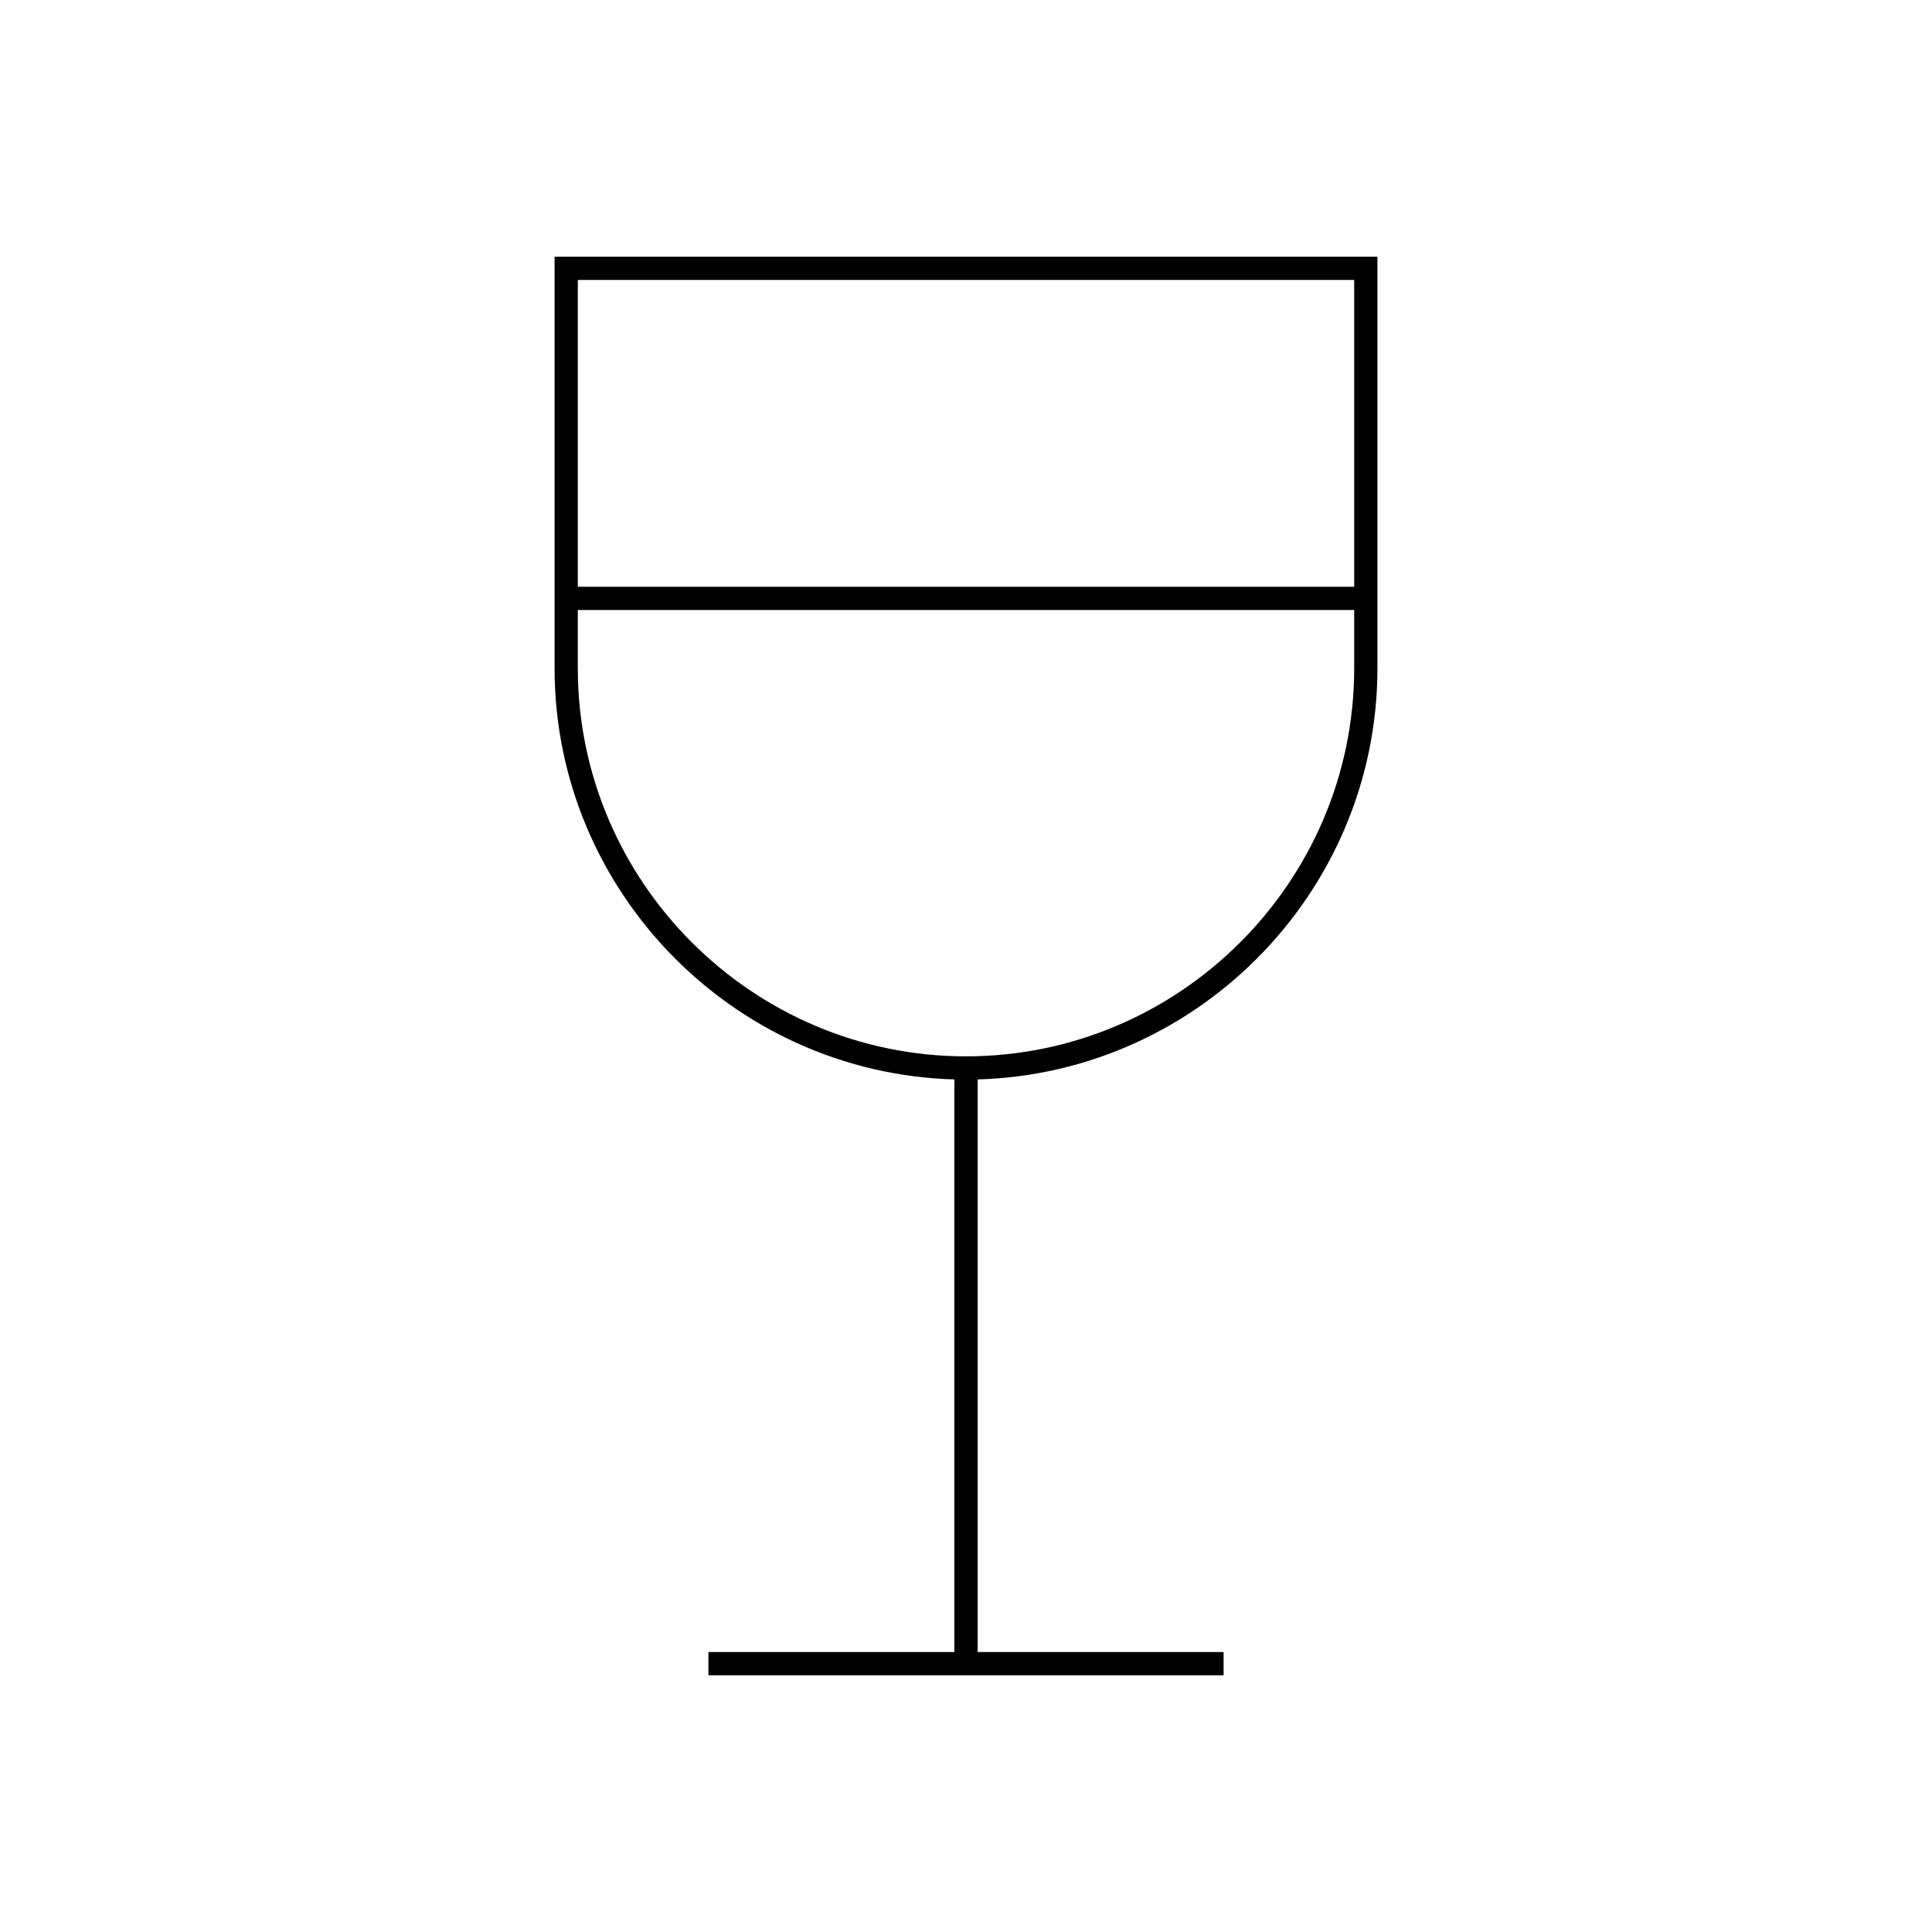 <?xml version="1.0" encoding="utf-8"?>
<!-- Generator: Adobe Illustrator 25.0.1, SVG Export Plug-In . SVG Version: 6.00 Build 0)  -->
<svg version="1.1" id="wineglass" xmlns="http://www.w3.org/2000/svg" xmlns:xlink="http://www.w3.org/1999/xlink" x="0px" y="0px"
	 viewBox="0 0 72 72" style="enable-background:new 0 0 72 72;" xml:space="preserve">
<style type="text/css">
	.st0{fill:none;stroke:#000000;stroke-width:0.866;stroke-miterlimit:10;}
</style>
<g>
	<path class="st0" d="M21.1,10v14.9c0,8.2,6.7,14.9,14.9,14.9c8.2,0,14.9-6.7,14.9-14.9V10H21.1z"/>
	<line class="st0" x1="36" y1="39.8" x2="36" y2="61.8"/>
	<line class="st0" x1="21.2" y1="22.3" x2="50.8" y2="22.3"/>
	<line class="st0" x1="26.4" y1="62" x2="45.6" y2="62"/>
</g>
</svg>
